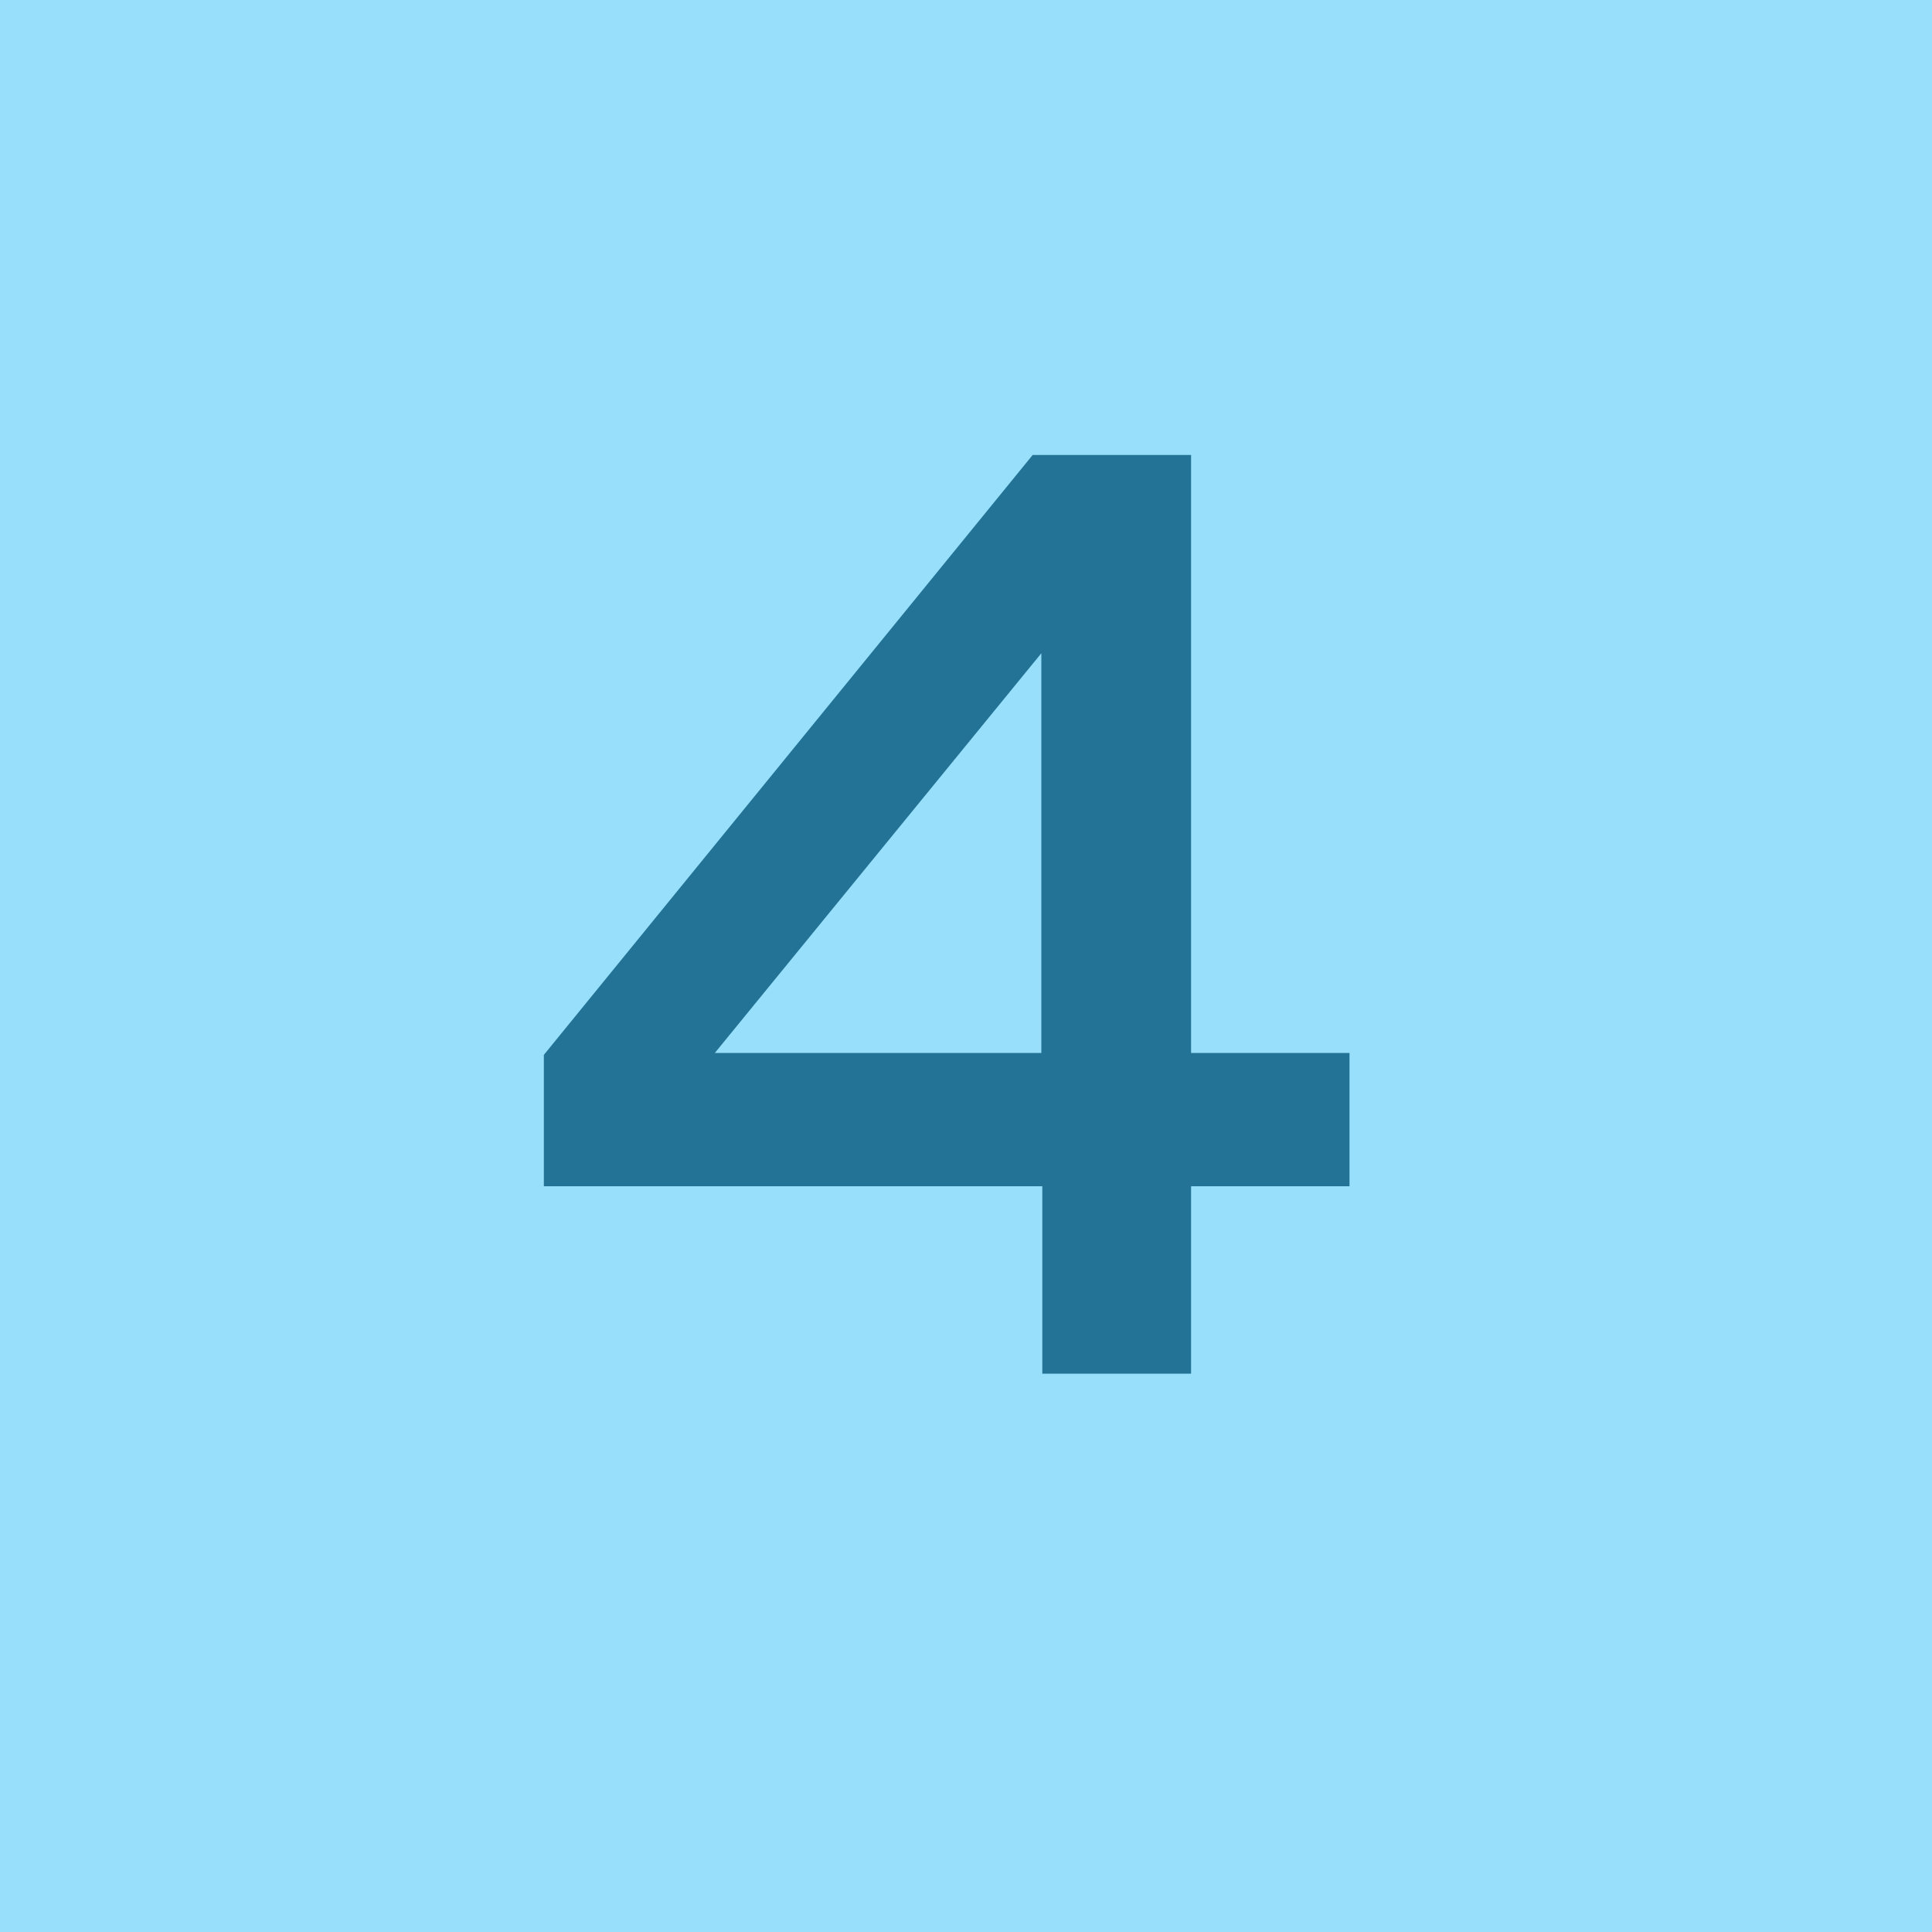<?xml version="1.0" encoding="utf-8"?>
<!-- Generator: Adobe Illustrator 21.0.0, SVG Export Plug-In . SVG Version: 6.00 Build 0)  -->
<svg version="1.1" xmlns="http://www.w3.org/2000/svg" xmlns:xlink="http://www.w3.org/1999/xlink" x="0px" y="0px"
	 viewBox="0 0 200 200" style="enable-background:new 0 0 200 200;" xml:space="preserve">
<style type="text/css">
	.st0{fill:#97DFFA;}
	.st1{display:none;}
	.st2{display:inline;fill:#237397;}
	.st3{fill:#237397;}
</style>
<g id="Слой_1">
	<rect class="st0" width="200" height="200"/>
</g>
<g id="Слой_2">
	<g class="st1">
		<path class="st2" d="M111.1,46.4v81.4h17.1v14.5H76v-14.5h19.2V62.9L76,70.1V55.3l23.3-8.9H111.1z"/>
	</g>
	<g>
		<path class="st3" d="M123.3,47.2V109h16.4v13.8h-16.4v19.4h-15.4v-19.4H56.3v-13.6l50.6-62.1H123.3z M107.9,67.5L74,109h33.8V67.5
			z"/>
	</g>
</g>
</svg>
